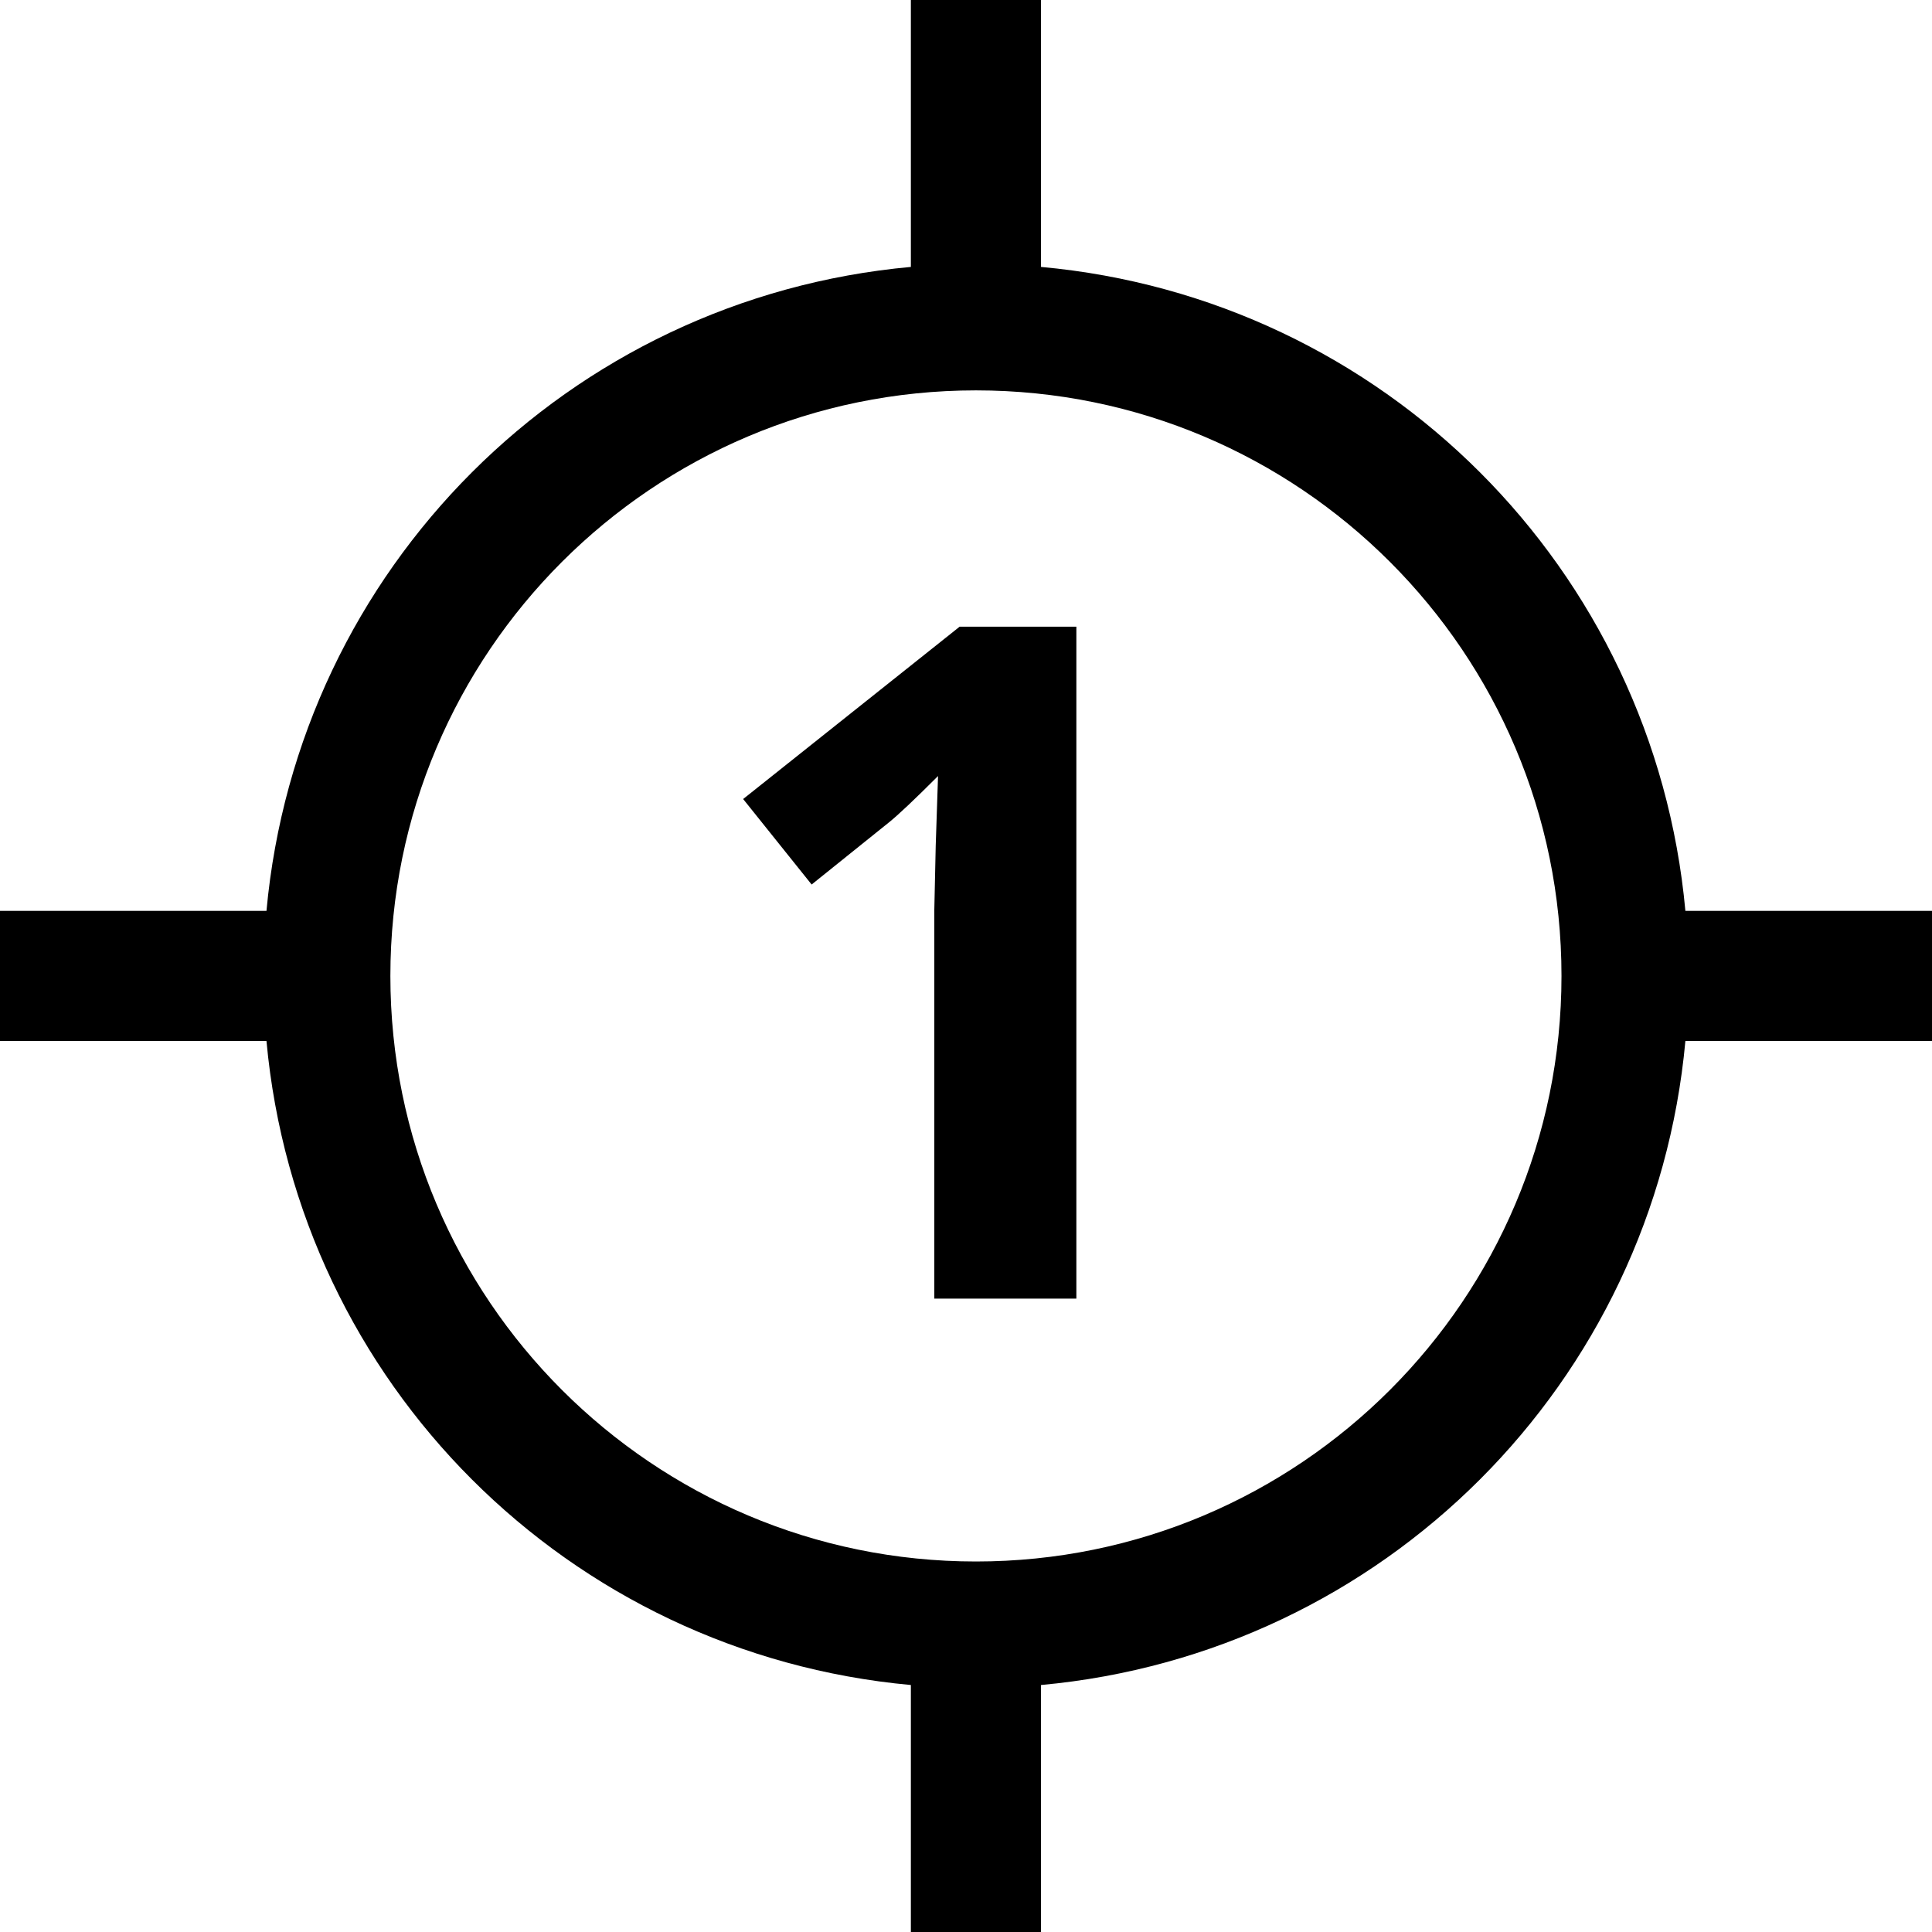 <?xml version="1.0" encoding="UTF-8" standalone="no"?>
<!-- Created with Inkscape (http://www.inkscape.org/) -->

<svg
   xmlns:dc="http://purl.org/dc/elements/1.1/"
   xmlns:cc="http://creativecommons.org/ns#"
   xmlns:rdf="http://www.w3.org/1999/02/22-rdf-syntax-ns#"
   xmlns:svg="http://www.w3.org/2000/svg"
   xmlns="http://www.w3.org/2000/svg"
   xmlns:sodipodi="http://sodipodi.sourceforge.net/DTD/sodipodi-0.dtd"
   xmlns:inkscape="http://www.inkscape.org/namespaces/inkscape"
   width="11.289mm"
   height="11.289mm"
   viewBox="0 0 40 40"
   id="svg4882"
   version="1.1"
   inkscape:version="0.91 r13725"
   sodipodi:docname="badge-first.svg">
  <defs
     id="defs4884" />
  <sodipodi:namedview
     id="base"
     pagecolor="#ffffff"
     bordercolor="#666666"
     borderopacity="1.0"
     inkscape:pageopacity="0.0"
     inkscape:pageshadow="2"
     inkscape:zoom="7.9195959"
     inkscape:cx="7.5587178"
     inkscape:cy="18.2815"
     inkscape:document-units="px"
     inkscape:current-layer="layer1"
     showgrid="false"
     fit-margin-top="0"
     fit-margin-left="0"
     fit-margin-right="0"
     fit-margin-bottom="0"
     inkscape:window-width="1680"
     inkscape:window-height="1013"
     inkscape:window-x="1920"
     inkscape:window-y="1024"
     inkscape:window-maximized="1" />
  <g
     inkscape:label="Layer 1"
     inkscape:groupmode="layer"
     id="layer1"
     transform="translate(-313.842,-492.804)">
    <g
       id="g4290-2"
       transform="matrix(0.045,0,0,0.045,313.842,492.804)">
      <g
         id="g4248-5">
        <path
           inkscape:connector-curvature="0"
           d="M 775.425,419.082 C 760.987,261.635 636.571,137.162 478.949,122.808 l 0,-122.807 -59.869,0 0,122.807 C 261.458,137.161 137.044,261.634 122.602,419.081 l -122.602,0 0,59.869 122.602,0 c 14.442,157.389 138.856,281.861 296.479,296.303 l 0,122.775 59.869,0 0,-122.775 C 636.571,760.812 760.986,636.339 775.426,478.95 l 122.604,0 0,-59.869 -122.605,0 z m -326.41,299.341 c -148.735,0 -269.409,-120.672 -269.409,-269.408 0,-148.766 120.673,-269.409 269.409,-269.409 148.793,0 269.406,120.644 269.406,269.409 0,148.738 -120.613,269.408 -269.406,269.408 z"
           id="path4252-9" />
      </g>
    </g>
    <g
       transform="scale(1,1)"
       style="fill-opacity:1;stroke:none;stroke-width:1px;stroke-linecap:butt;stroke-linejoin:miter;stroke-opacity:1"
       id="text4311-3">
      <path
         d="m 336.126,519.69 -2.94,0 0,-8.05 0.029,-1.323 0.048,-1.446 q -0.733,0.733 -1.018,0.961 l -1.599,1.285 -1.418,-1.77 4.482,-3.568 2.417,0 0,13.911 z"

         id="path5089" />
    </g>
  </g>
</svg>
